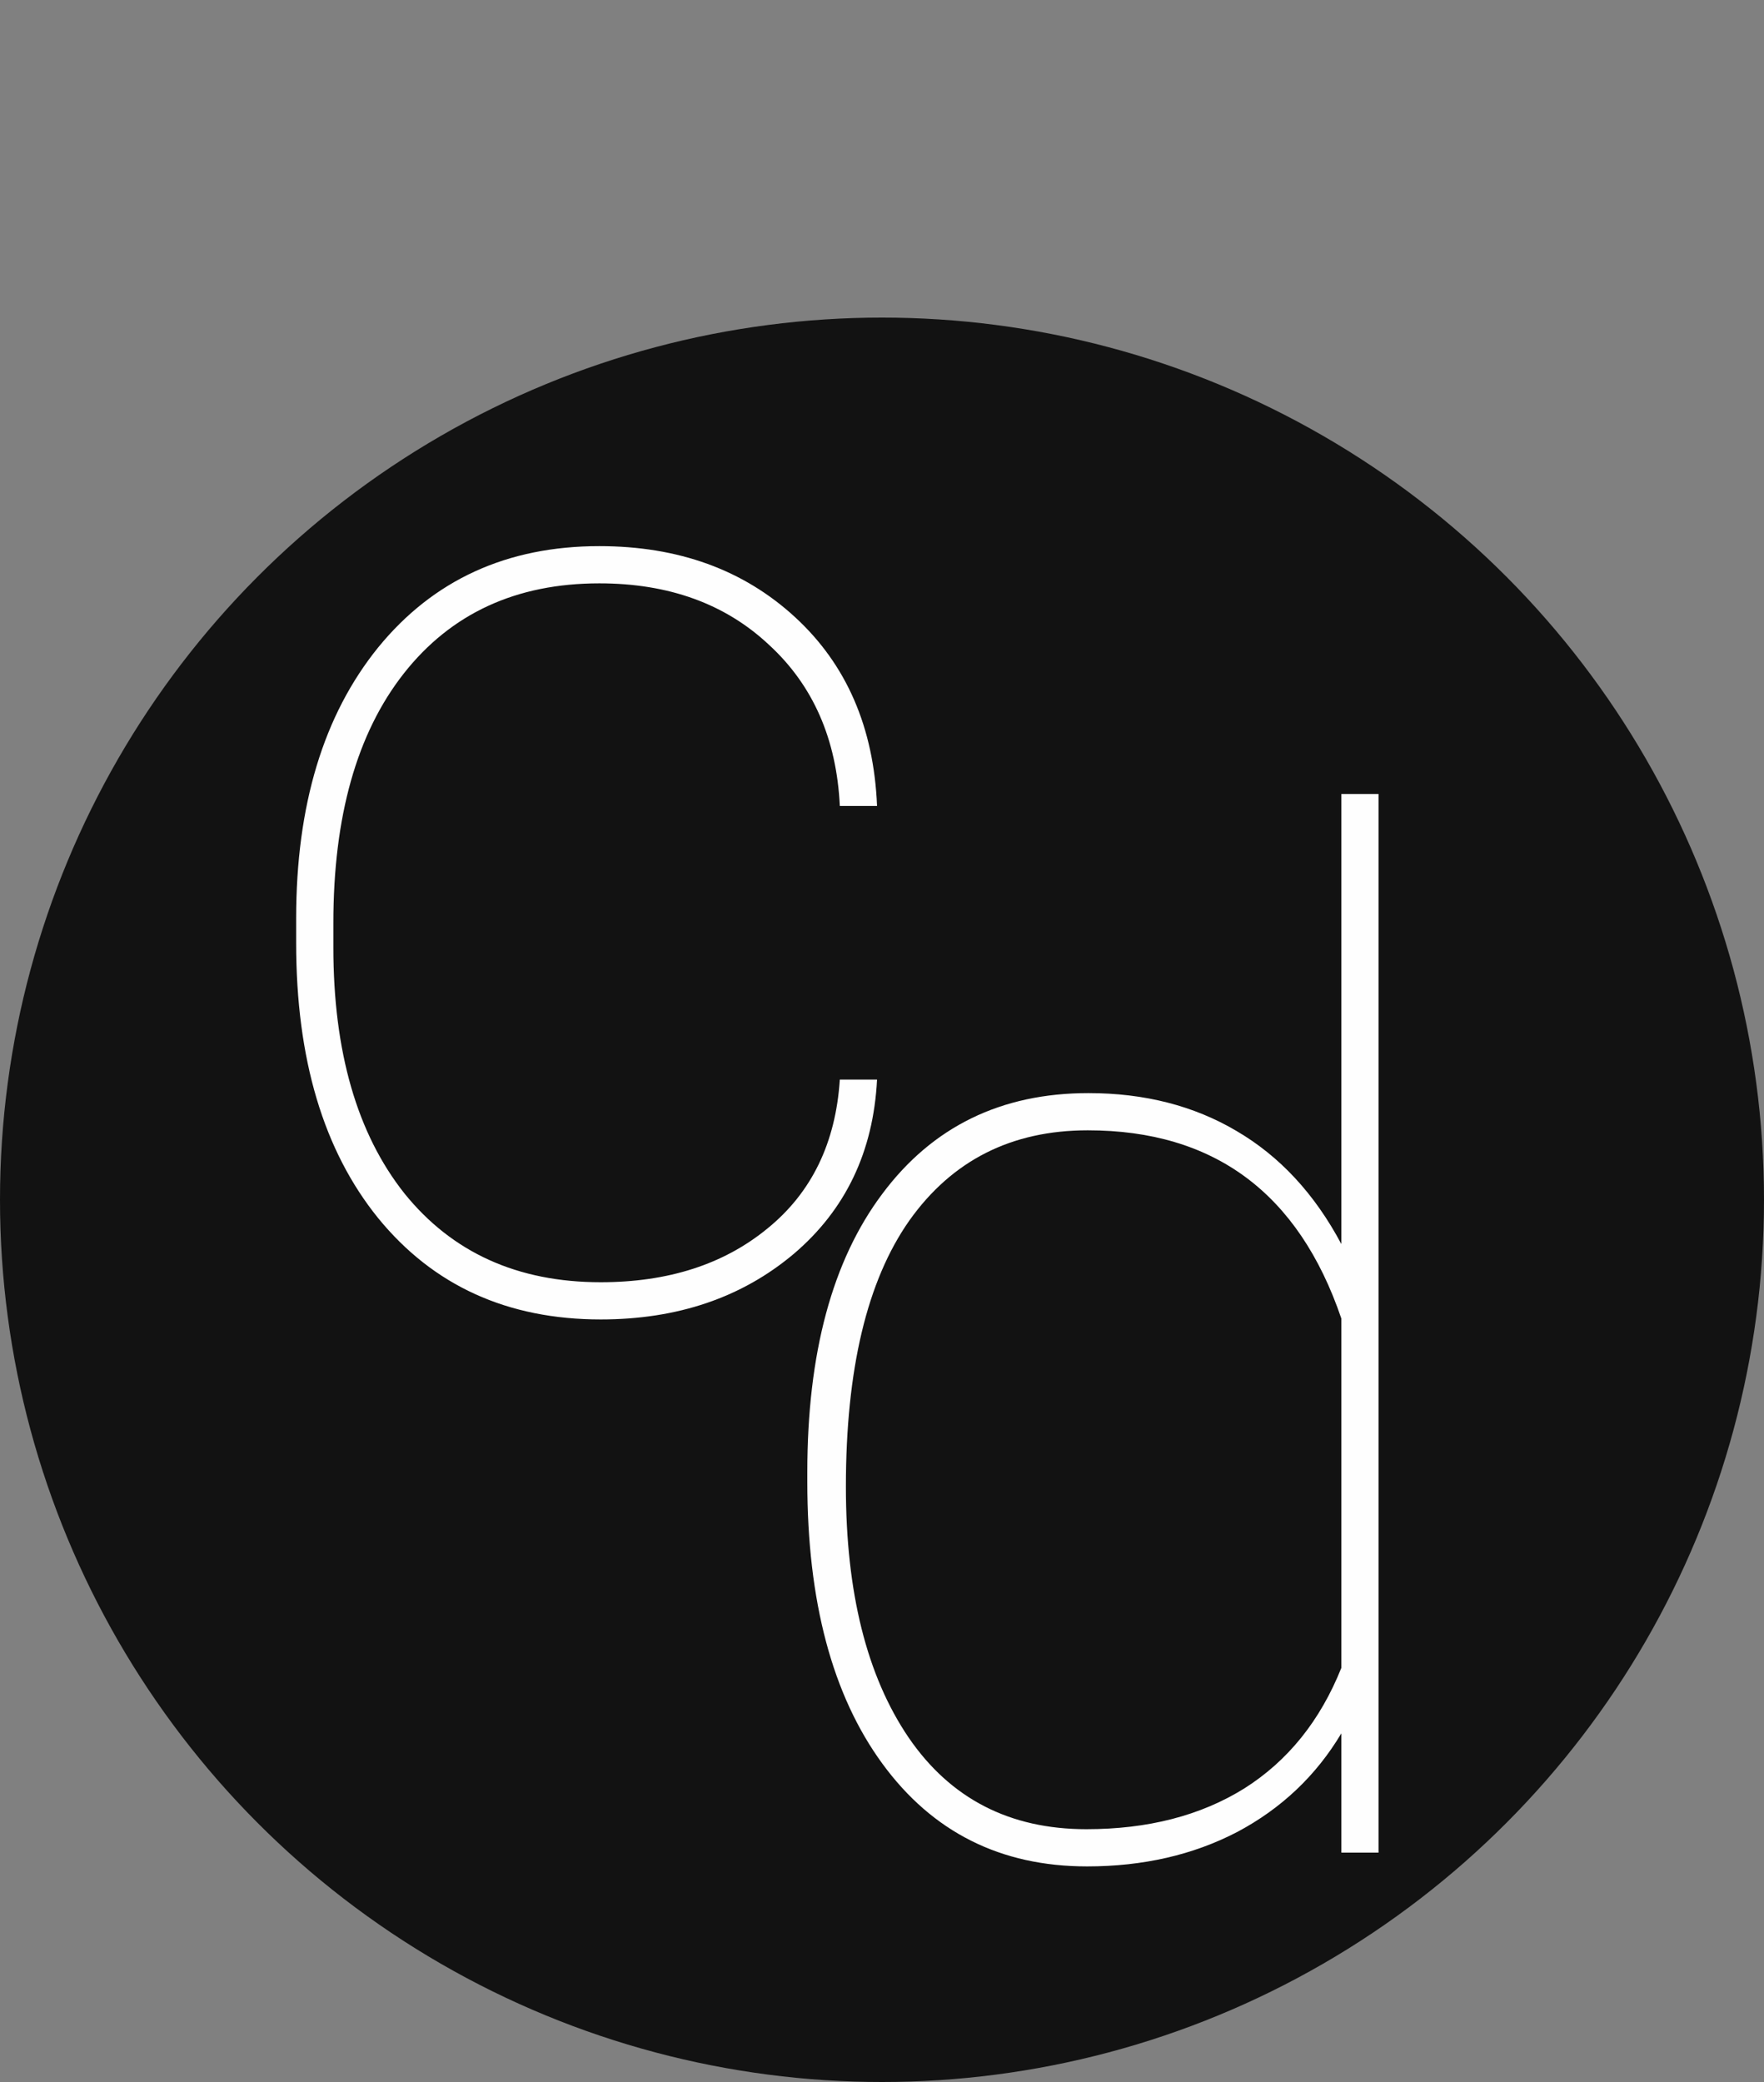 <svg
			width="100"
			height="118"
			viewBox="0 0 100 118"
			fill="none"
			xmlns="http://www.w3.org/2000/svg"
		>
			<rect x="0" y="0" width="100" height="118" fill="#808080" stroke="none"/>
			<circle cx="50" cy="68" r="50" fill="#121212" />
			<path
				d="M34.055 72.672C37.883 72.672 41.034 71.656 43.508 69.625C46.008 67.594 47.375 64.781 47.609 61.188H49.719C49.51 65.276 47.935 68.57 44.992 71.07C42.05 73.544 38.404 74.781 34.055 74.781C28.768 74.781 24.562 72.867 21.438 69.039C18.338 65.211 16.789 60.016 16.789 53.453V52.047C16.789 45.641 18.338 40.523 21.438 36.695C24.562 32.867 28.742 30.953 33.977 30.953C38.456 30.953 42.154 32.294 45.07 34.977C47.987 37.659 49.536 41.227 49.719 45.68H47.609C47.427 41.878 46.086 38.831 43.586 36.539C41.112 34.221 37.909 33.062 33.977 33.062C29.263 33.062 25.565 34.768 22.883 38.18C20.227 41.565 18.898 46.279 18.898 52.32V53.688C18.898 59.599 20.24 64.247 22.922 67.633C25.63 70.992 29.341 72.672 34.055 72.672Z"
				fill="#FEFEFE"
			/>
			<path
				d="M45.766 83.438C45.766 76.693 47.185 71.432 50.023 67.656C52.862 63.854 56.755 61.953 61.703 61.953C64.88 61.953 67.68 62.669 70.102 64.102C72.549 65.534 74.529 67.669 76.039 70.508V45H78.148V105H76.039V98.242C74.607 100.638 72.641 102.5 70.141 103.828C67.641 105.13 64.802 105.781 61.625 105.781C56.729 105.781 52.862 103.841 50.023 99.961C47.185 96.081 45.766 90.755 45.766 83.984V83.438ZM47.953 84.258C47.953 90.247 49.138 94.987 51.508 98.477C53.878 101.94 57.237 103.672 61.586 103.672C65.076 103.672 68.057 102.904 70.531 101.367C73.005 99.805 74.841 97.526 76.039 94.531V74.727C73.617 67.617 68.826 64.062 61.664 64.062C57.341 64.062 53.969 65.768 51.547 69.18C49.151 72.591 47.953 77.617 47.953 84.258Z"
				fill="#FEFEFE"
			/>
		</svg>